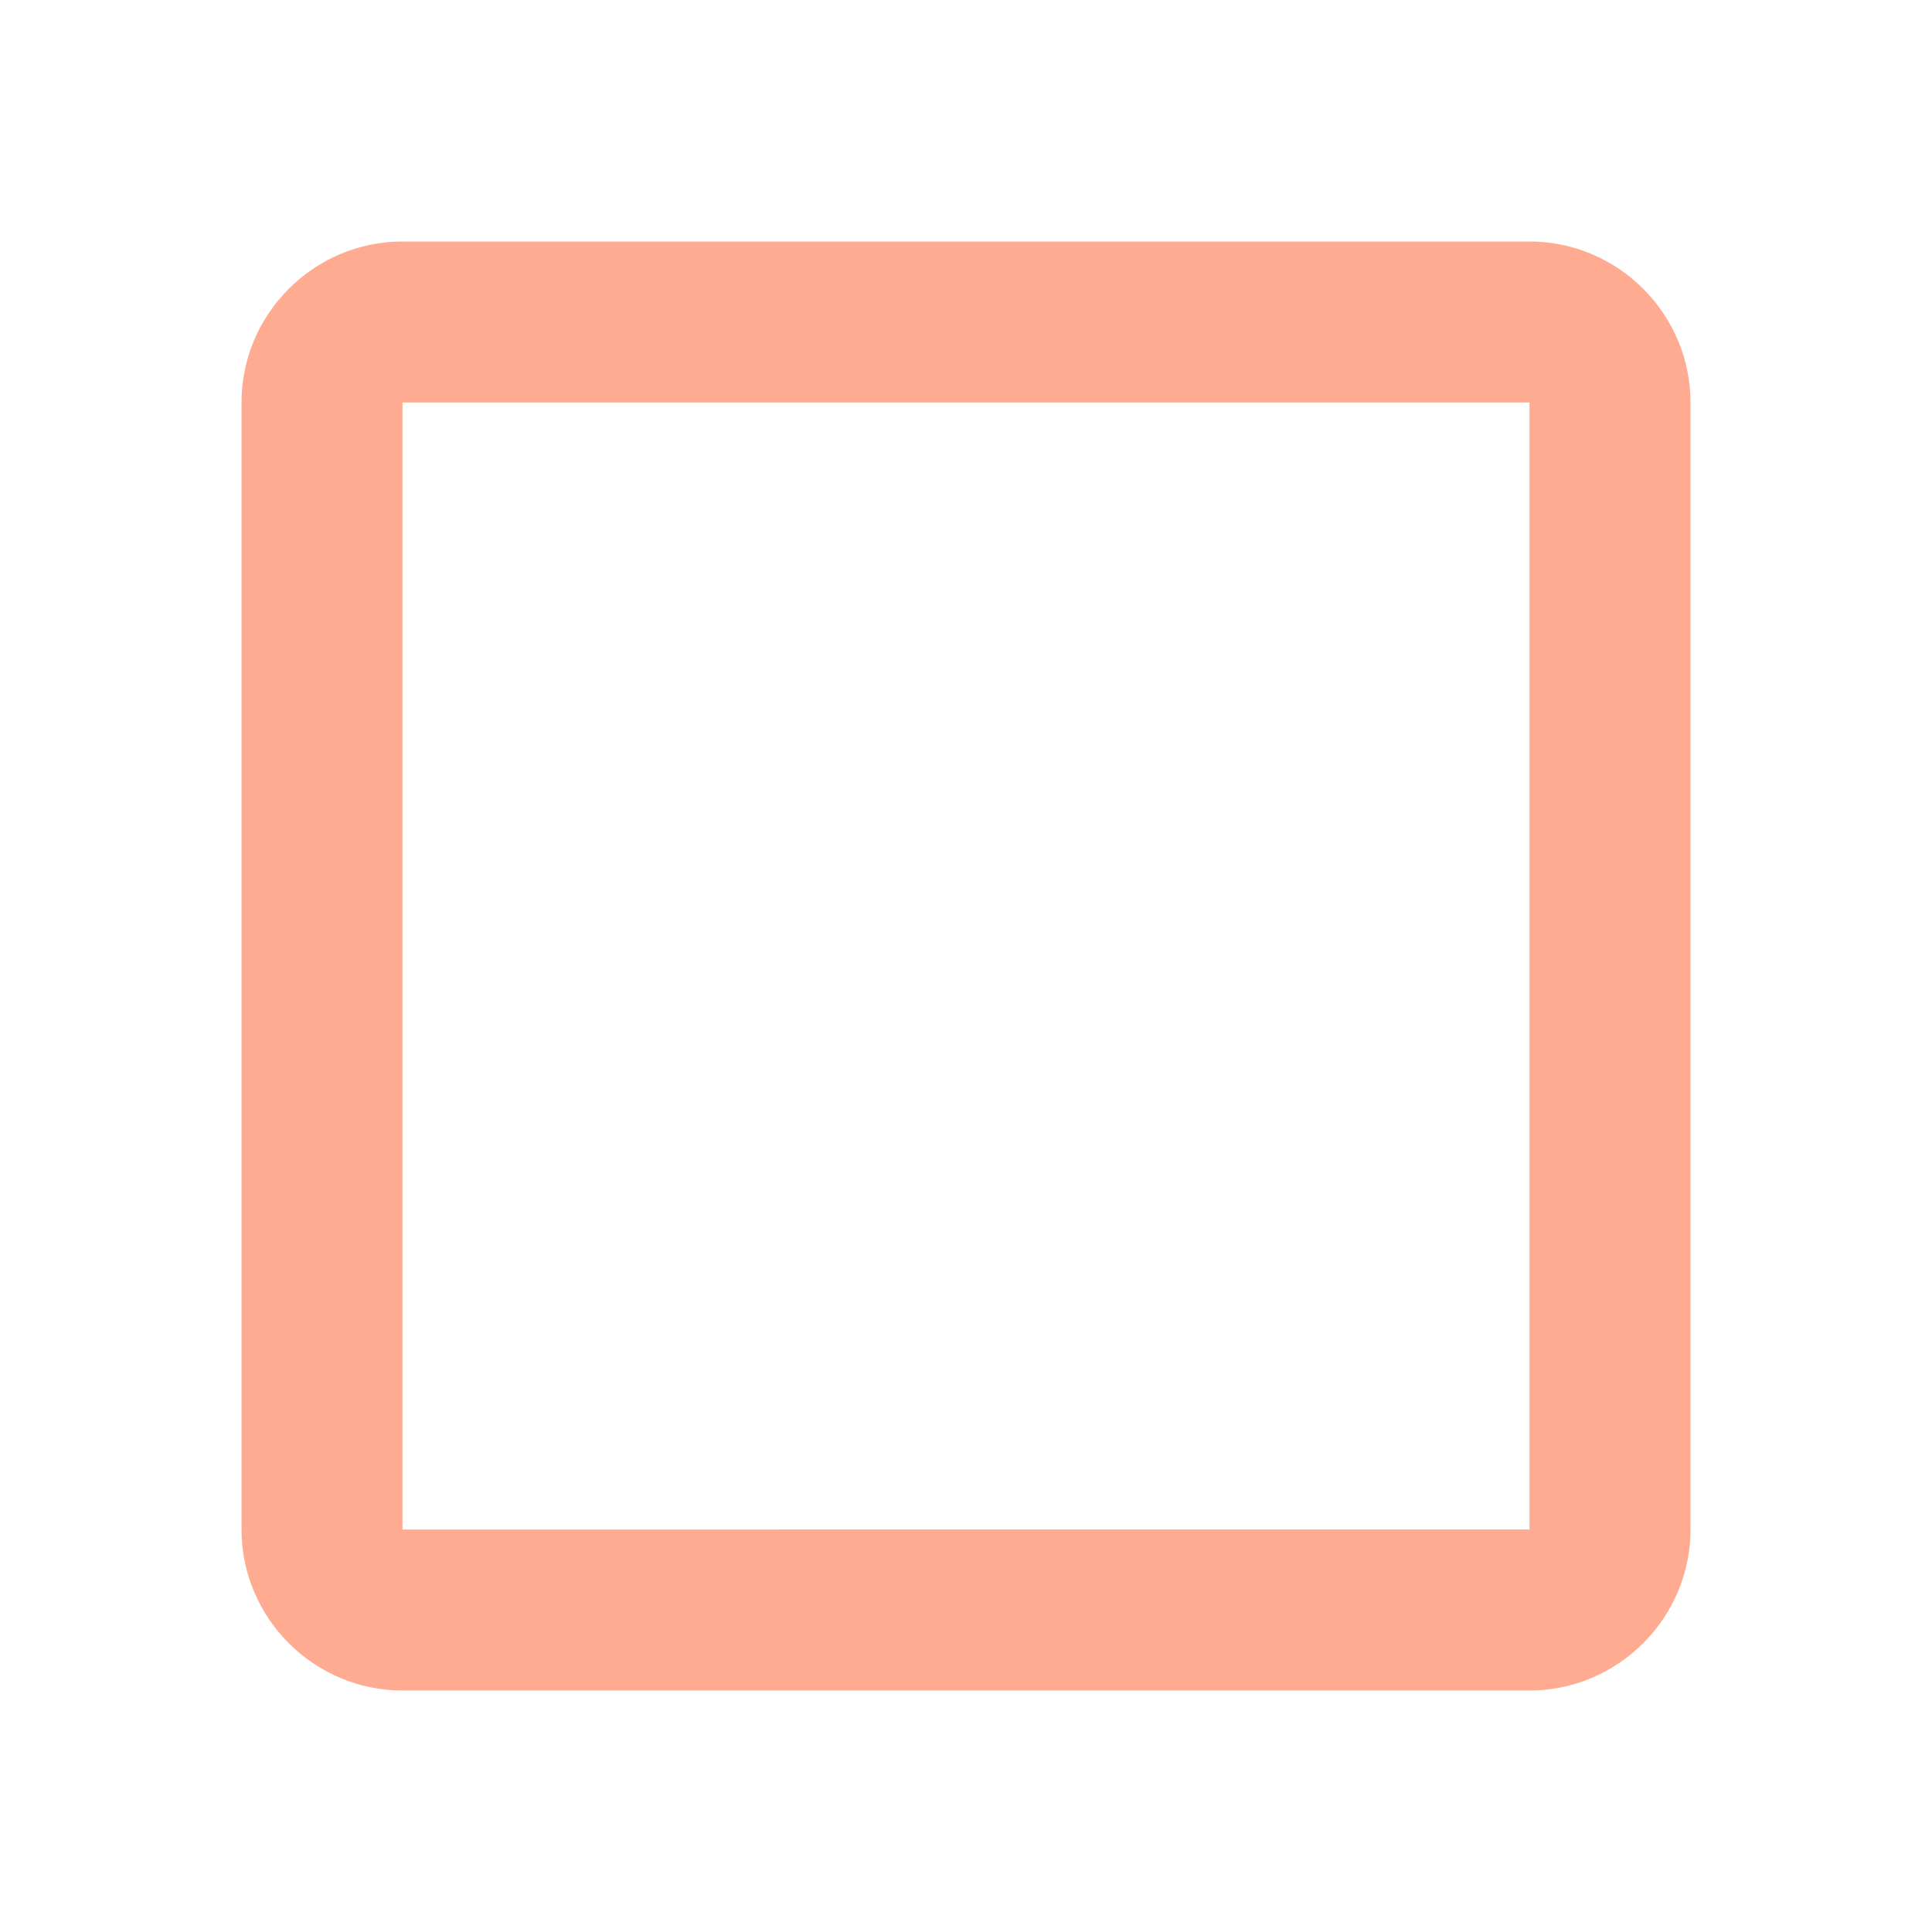 <svg xmlns="http://www.w3.org/2000/svg" width="24" height="24" viewBox="0 0 24 24"><path fill="#ffab91" d="M19 5v14H5V5h14m0-2H5c-1.1 0-2 .9-2 2v14c0 1.1.9 2 2 2h14c1.1 0 2-.9 2-2V5c0-1.1-.9-2-2-2z"/></svg>